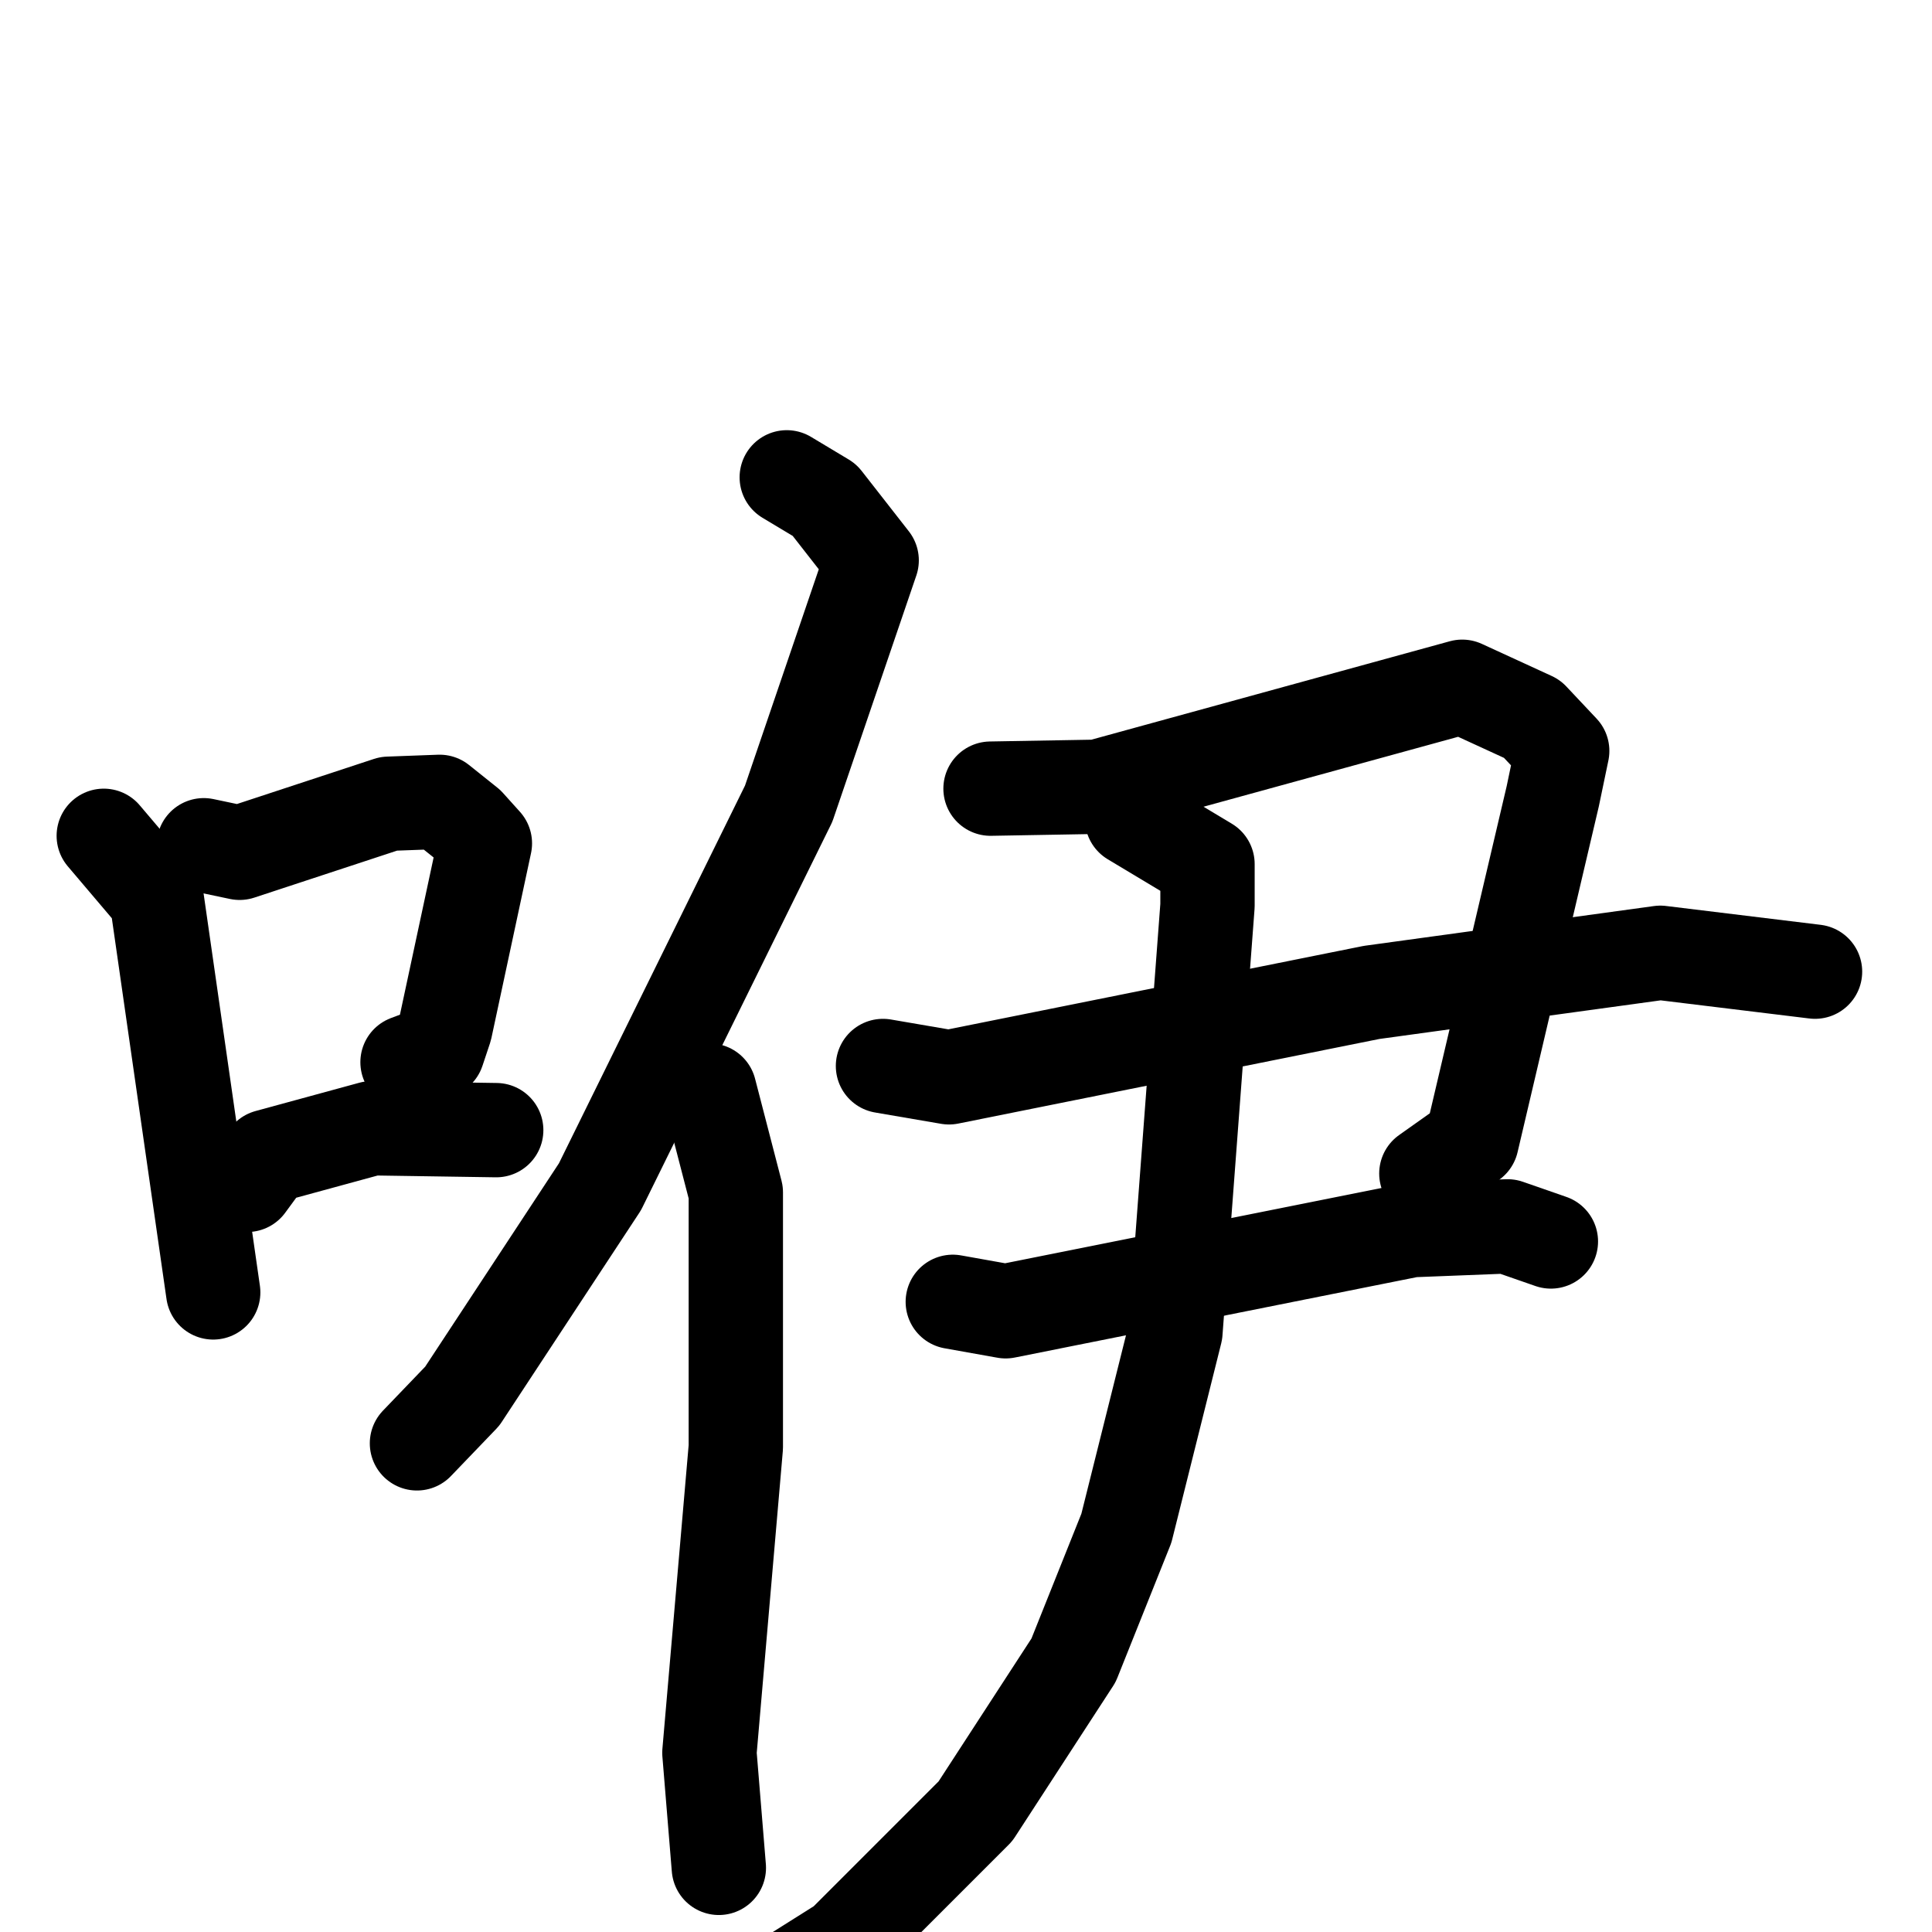 <svg xmlns="http://www.w3.org/2000/svg" viewBox="0 0 1024 1024">
  <g style="fill:none;stroke:#000000;stroke-width:50;stroke-linecap:round;stroke-linejoin:round;" transform="scale(1, 1) translate(0, 0)">
    <path d="M 55.0,443.0 L 83.0,476.0 L 113.0,685.0"/>
    <path d="M 108.0,448.0 L 127.0,452.0 L 206.0,426.0 L 233.0,425.0 L 248.0,437.0 L 257.0,447.0 L 236.0,545.0 L 232.0,557.0 L 216.0,563.0"/>
    <path d="M 131.0,628.0 L 142.0,613.0 L 197.0,598.0 L 263.0,599.0"/>
    <path d="M 417.0,253.0 L 437.0,265.0 L 462.0,297.0 L 418.0,426.0 L 318.0,629.0 L 245.0,740.0 L 221.0,765.0"/>
    <path d="M 376.0,578.0 L 390.0,632.0 L 390.0,767.0 L 376.0,929.0 L 381.0,990.0"/>
    <path d="M 525.0,418.0 L 582.0,417.0 L 775.0,364.0 L 812.0,381.0 L 828.0,398.0 L 823.0,422.0 L 780.0,605.0 L 756.0,622.0"/>
    <path d="M 468.0,565.0 L 503.0,571.0 L 727.0,526.0 L 880.0,505.0 L 962.0,515.0"/>
    <path d="M 505.0,690.0 L 533.0,695.0 L 748.0,652.0 L 799.0,650.0 L 822.0,658.0"/>
    <path d="M 600.0,434.0 L 640.0,458.0 L 640.0,480.0 L 623.0,706.0 L 597.0,810.0 L 569.0,880.0 L 517.0,960.0 L 447.0,1030.0 L 393.0,1064.0"/>
  </g>
</svg>
